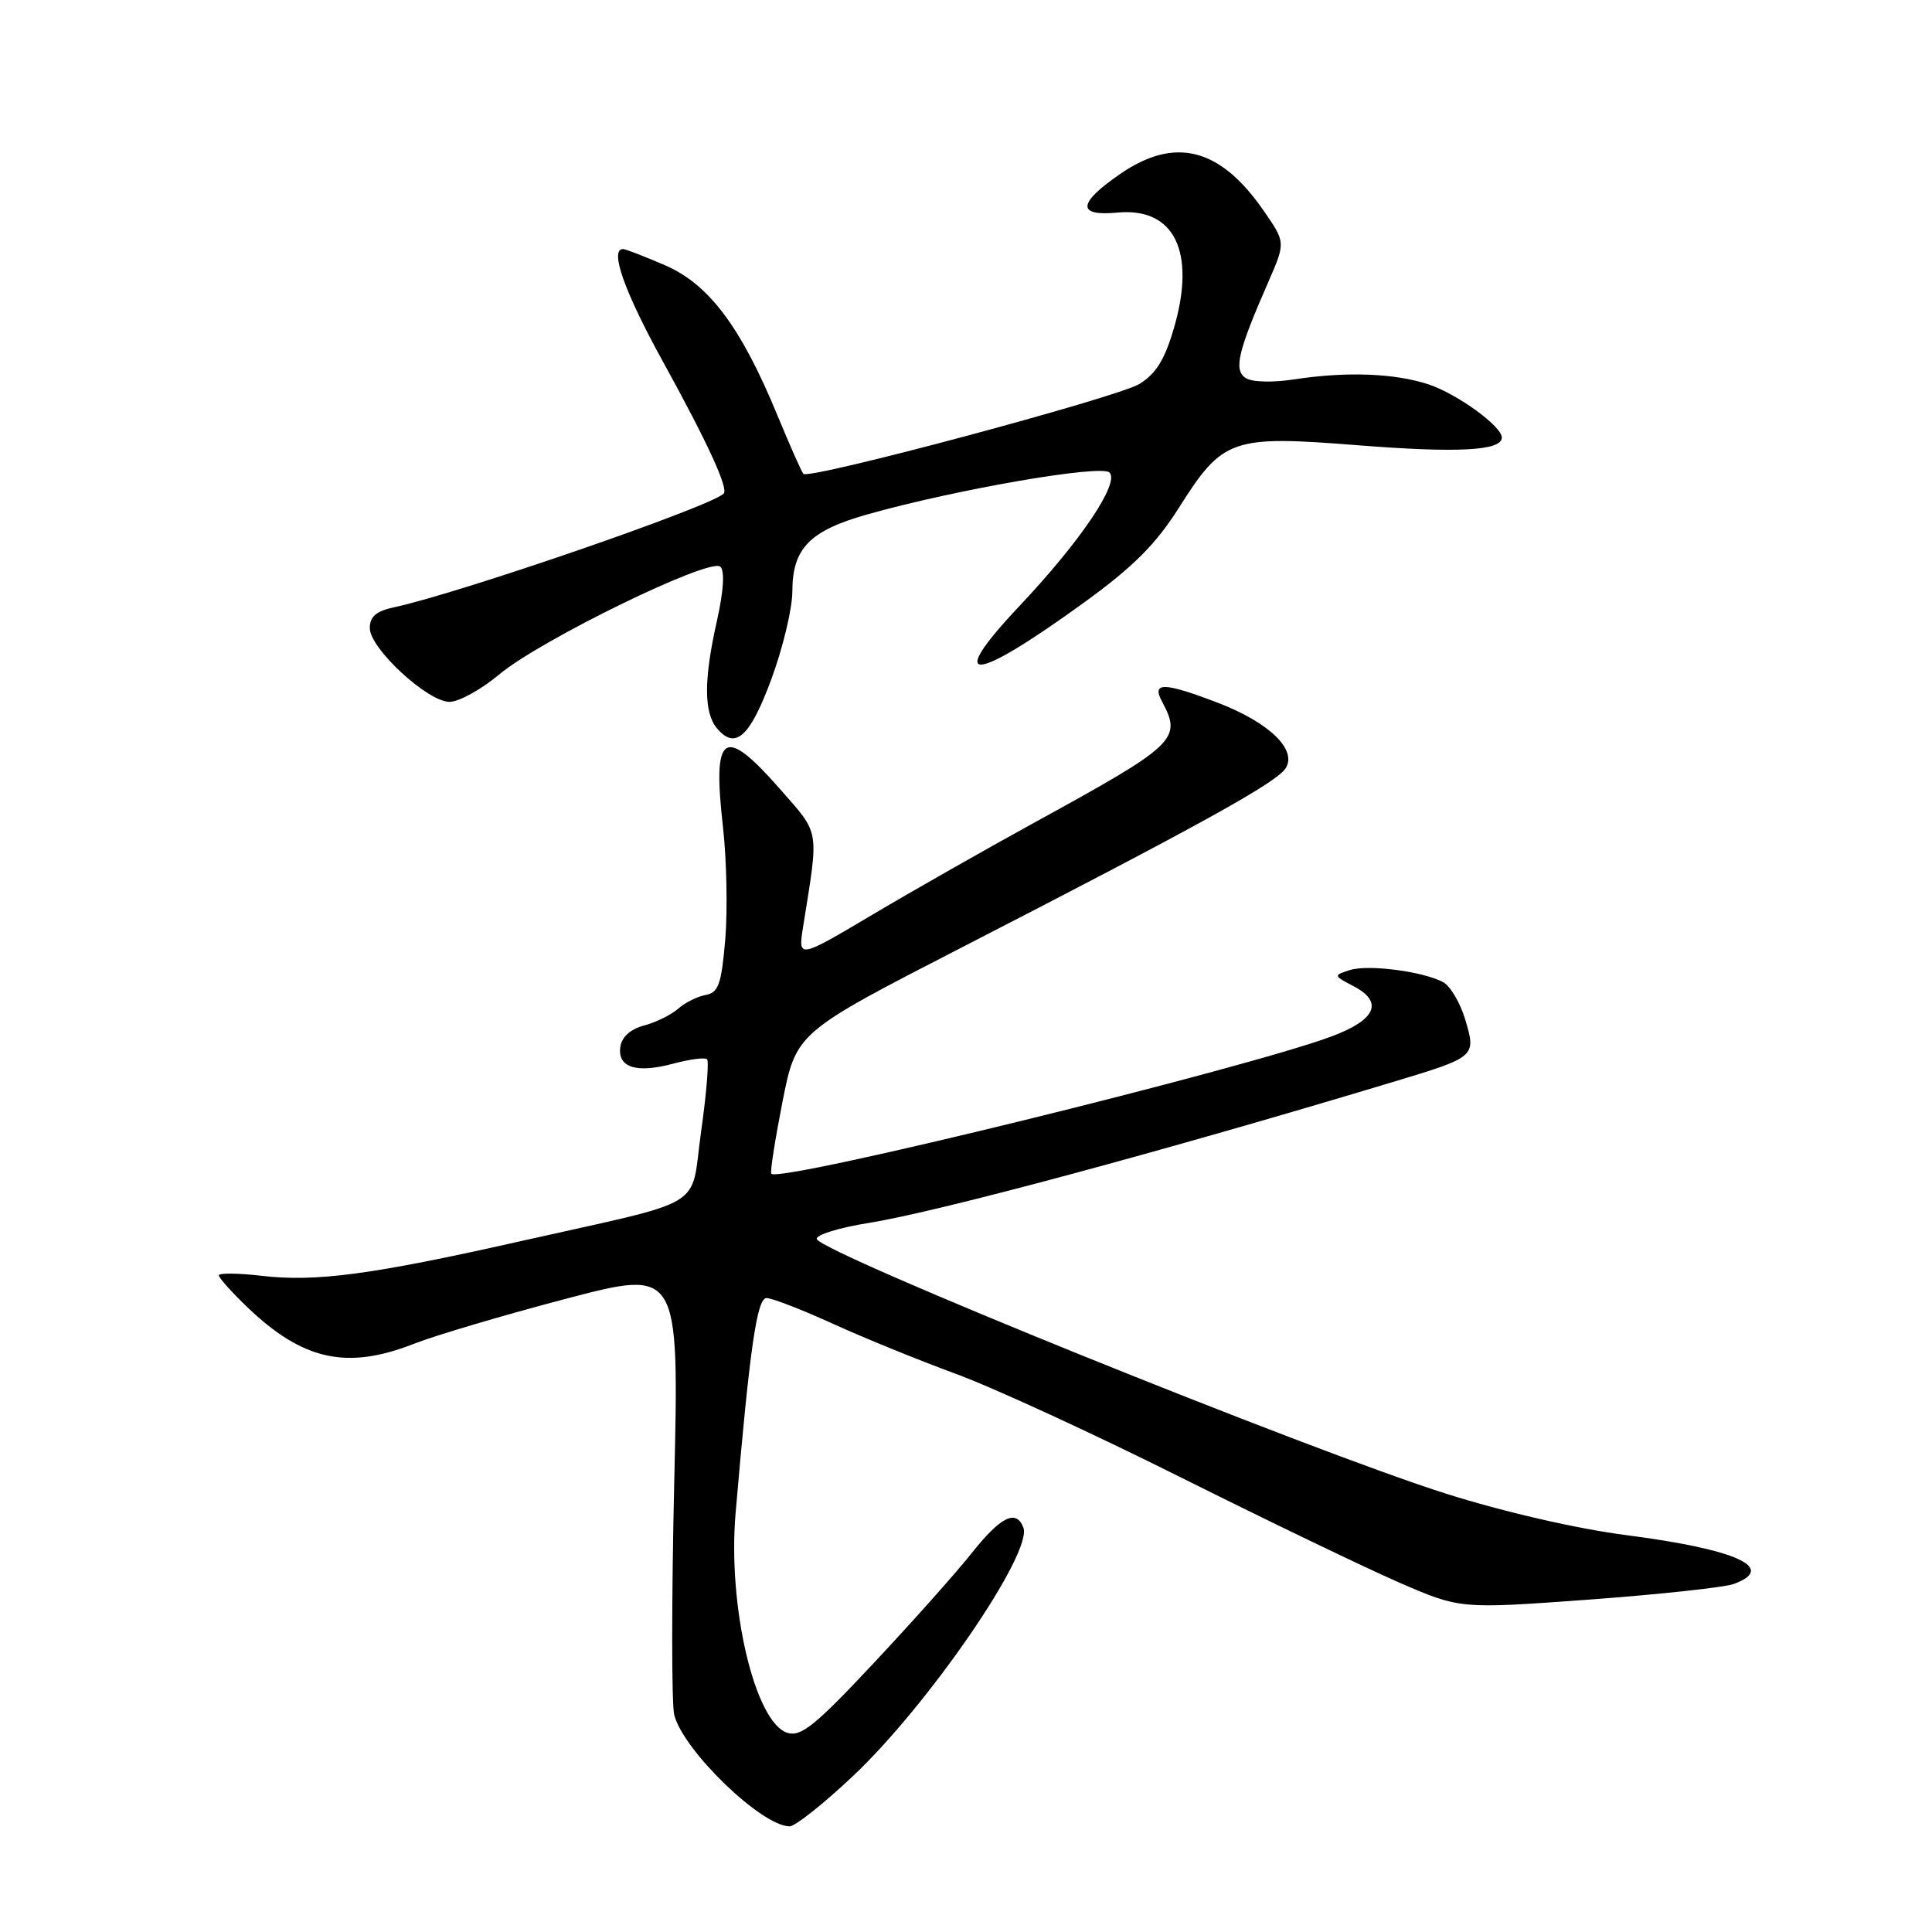<?xml version="1.0" encoding="UTF-8" standalone="no"?>
<!DOCTYPE svg PUBLIC "-//W3C//DTD SVG 1.1//EN" "http://www.w3.org/Graphics/SVG/1.1/DTD/svg11.dtd" >
<svg xmlns="http://www.w3.org/2000/svg" xmlns:xlink="http://www.w3.org/1999/xlink" version="1.1" viewBox="0 0 256 256">
 <g >
 <path fill="currentColor"
d=" M 113.01 235.35 C 123.06 225.88 136.88 205.72 135.60 202.41 C 134.66 199.94 132.60 200.95 128.76 205.79 C 126.71 208.38 120.85 214.95 115.75 220.39 C 108.02 228.65 106.13 230.17 104.33 229.61 C 100.03 228.24 96.40 212.86 97.47 200.50 C 99.35 178.59 100.30 172.00 101.57 172.00 C 102.30 172.00 106.25 173.53 110.35 175.40 C 114.45 177.27 121.79 180.26 126.65 182.04 C 131.52 183.82 144.95 190.00 156.50 195.78 C 168.05 201.55 181.10 207.83 185.50 209.74 C 193.50 213.20 193.50 213.20 210.50 211.96 C 219.85 211.27 228.51 210.34 229.75 209.88 C 235.50 207.75 230.10 205.30 215.53 203.42 C 208.96 202.57 199.29 200.35 191.61 197.92 C 173.60 192.23 108.84 166.03 108.23 164.18 C 108.05 163.64 111.18 162.67 115.20 162.03 C 124.30 160.57 153.97 152.59 184.50 143.39 C 195.59 140.05 195.62 140.03 194.15 135.09 C 193.48 132.86 192.16 130.63 191.21 130.13 C 188.48 128.70 181.29 127.77 178.86 128.54 C 176.66 129.24 176.67 129.27 179.38 130.69 C 183.35 132.77 182.32 135.13 176.49 137.31 C 164.96 141.63 103.39 156.73 102.20 155.53 C 102.02 155.35 102.69 151.07 103.68 146.01 C 105.50 136.82 105.50 136.82 127.50 125.51 C 159.28 109.17 169.15 103.70 170.36 101.79 C 171.91 99.33 168.16 95.72 161.34 93.11 C 154.24 90.39 152.58 90.35 153.96 92.93 C 156.65 97.96 155.93 98.65 137.00 109.03 C 130.68 112.50 121.05 117.97 115.62 121.19 C 105.74 127.05 105.74 127.05 106.42 122.77 C 108.52 109.64 108.69 110.65 103.38 104.58 C 95.88 96.03 94.37 97.03 95.80 109.60 C 96.29 113.95 96.42 120.65 96.10 124.49 C 95.59 130.44 95.20 131.53 93.50 131.84 C 92.40 132.04 90.76 132.86 89.86 133.66 C 88.95 134.46 86.93 135.46 85.36 135.88 C 83.56 136.35 82.39 137.40 82.20 138.69 C 81.79 141.45 84.31 142.26 89.21 140.94 C 91.40 140.35 93.42 140.09 93.69 140.36 C 93.96 140.63 93.61 144.94 92.90 149.94 C 91.41 160.48 94.23 158.78 68.68 164.53 C 49.31 168.89 41.90 169.88 34.75 169.06 C 31.59 168.69 29.00 168.66 29.00 168.99 C 29.00 169.32 30.69 171.21 32.75 173.19 C 40.15 180.28 45.98 181.55 54.90 178.04 C 57.64 176.96 66.65 174.29 74.93 172.11 C 89.99 168.15 89.99 168.15 89.34 196.38 C 88.98 211.91 88.98 225.79 89.34 227.23 C 90.53 231.95 100.93 242.00 104.63 242.00 C 105.36 242.00 109.13 239.01 113.01 235.35 Z  M 102.21 89.99 C 103.73 85.87 104.99 80.64 104.99 78.36 C 105.00 72.64 107.29 70.31 115.00 68.14 C 126.71 64.84 145.92 61.52 147.01 62.61 C 148.39 63.99 143.20 71.69 135.11 80.27 C 125.13 90.85 128.78 90.63 143.75 79.76 C 150.18 75.09 153.17 72.09 156.22 67.27 C 162.03 58.07 163.18 57.67 179.94 59.00 C 193.17 60.04 199.00 59.73 199.00 57.98 C 199.00 56.48 193.07 52.18 189.28 50.93 C 184.80 49.45 178.39 49.21 171.50 50.27 C 168.61 50.71 165.89 50.64 165.06 50.09 C 163.44 49.03 164.02 46.58 168.08 37.31 C 170.35 32.11 170.35 32.11 167.42 27.89 C 161.67 19.58 155.69 18.05 148.43 23.05 C 142.78 26.94 142.65 28.68 148.05 28.17 C 155.60 27.45 158.50 33.34 155.56 43.45 C 154.33 47.67 153.18 49.53 150.95 50.89 C 147.99 52.68 107.25 63.58 106.45 62.79 C 106.23 62.56 104.68 59.07 103.01 55.03 C 98.19 43.33 93.93 37.65 88.10 35.14 C 85.37 33.96 82.88 33.00 82.56 33.00 C 80.73 33.00 82.73 38.63 87.84 47.91 C 93.78 58.69 96.58 64.78 95.88 65.42 C 93.92 67.22 60.96 78.58 52.25 80.46 C 49.85 80.97 49.00 81.70 49.00 83.23 C 49.00 85.92 56.66 93.00 59.57 93.00 C 60.80 93.00 63.77 91.36 66.16 89.36 C 71.60 84.80 94.13 73.82 95.45 75.09 C 96.05 75.66 95.88 78.31 95.00 82.25 C 93.25 90.01 93.25 94.39 94.98 96.48 C 97.43 99.42 99.36 97.69 102.21 89.99 Z "/>
</g>
</svg>
